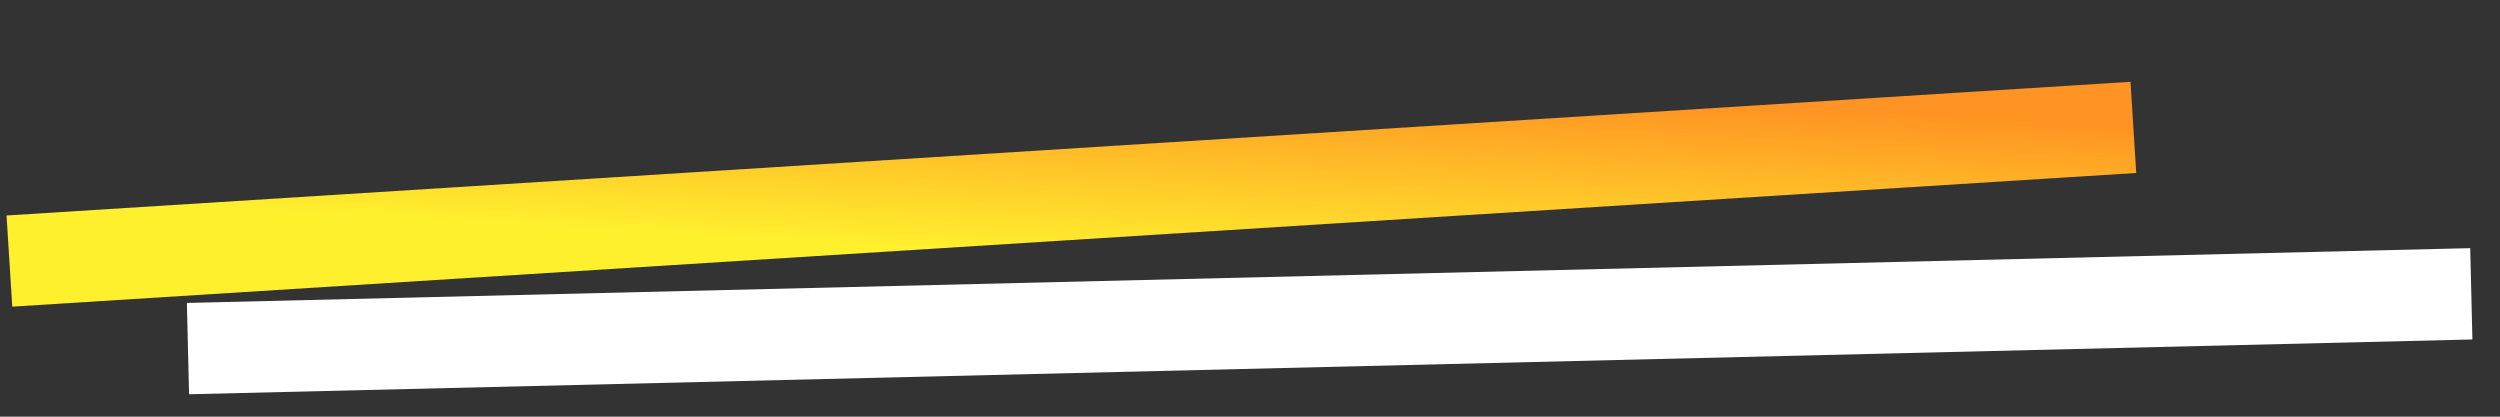 <svg width="84" height="14" viewBox="0 0 84 14" fill="none" xmlns="http://www.w3.org/2000/svg">
<rect x="0" y="0" width="84" height="14" fill="#333333" stroke="none"/>
<path d="M0.316 8.772L71.681 4.28" stroke="url(#paint0_linear_1064_19401)" stroke-width="3.069"/>
<path d="M6.316 11.713L83.036 9.872" stroke="white" stroke-width="3.069"/>
<defs>
<linearGradient id="paint0_linear_1064_19401" x1="16.602" y1="1.041" x2="16.227" y2="7.516" gradientUnits="userSpaceOnUse">
<stop stop-color="#FF9323"/>
<stop offset="1" stop-color="#FFF02E"/>
</linearGradient>
</defs>
</svg>
